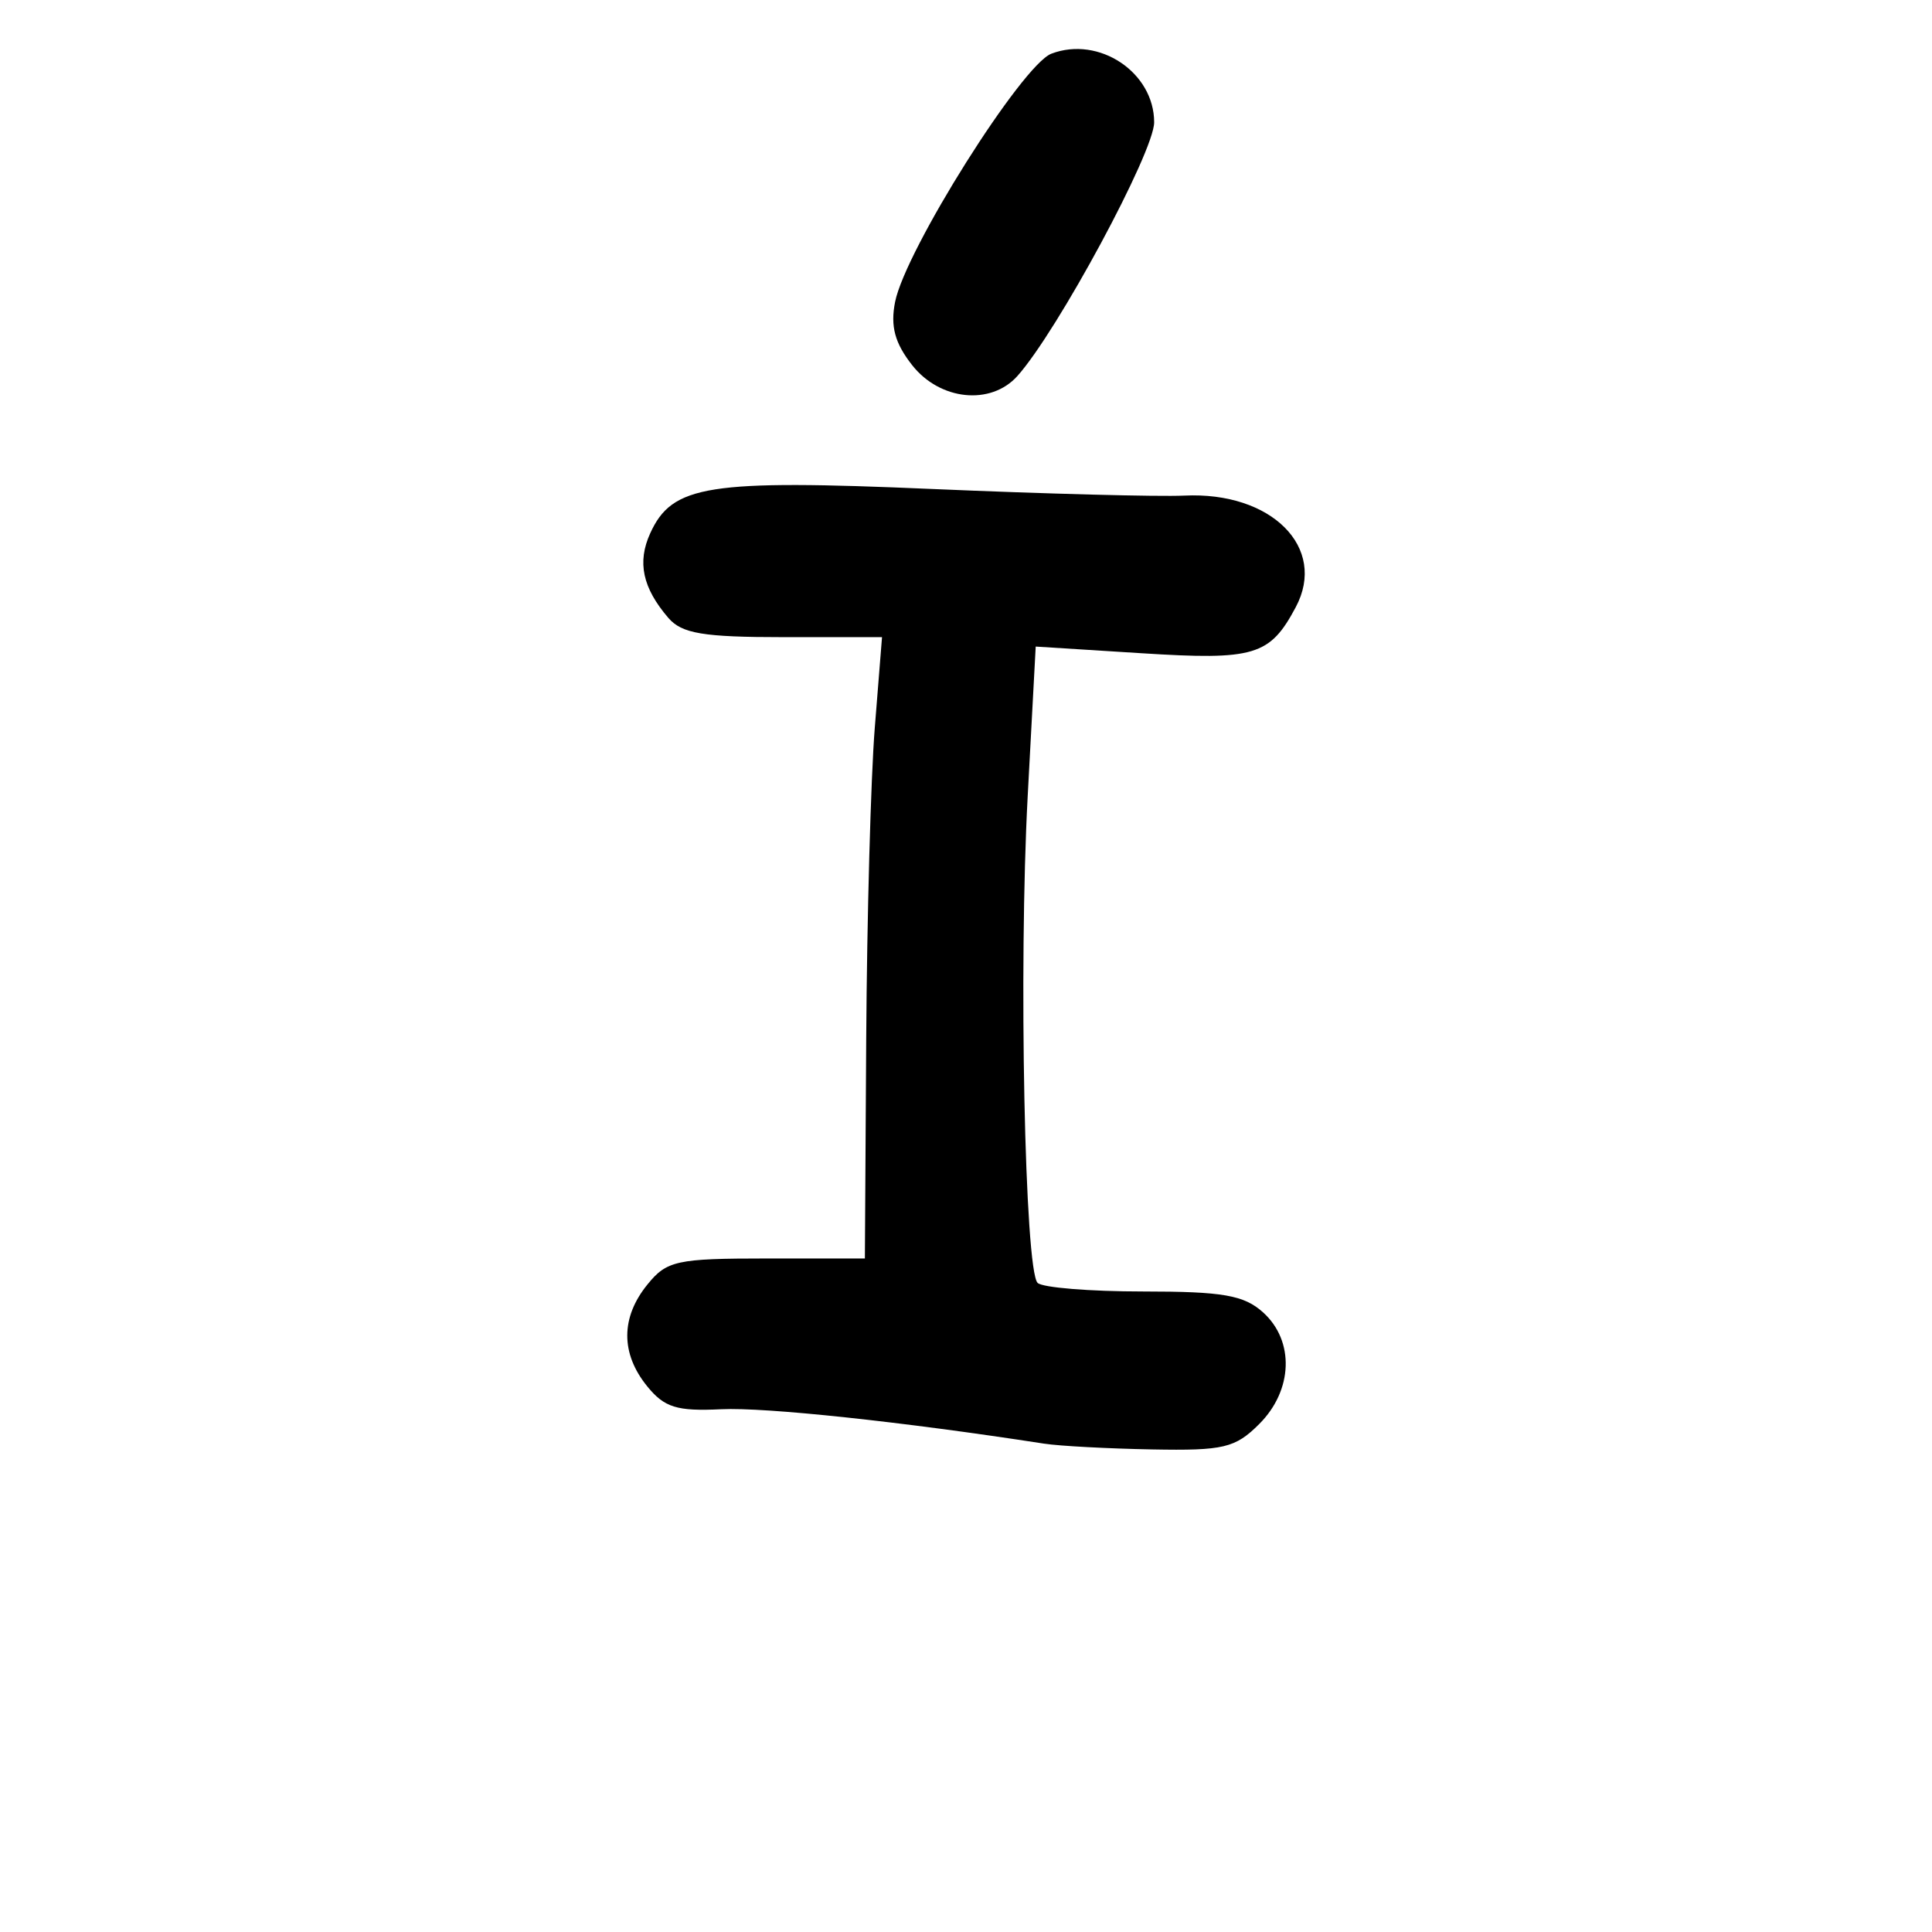 <?xml version="1.0" encoding="UTF-8" standalone="no"?>
<!-- Created with Inkscape (http://www.inkscape.org/) -->

<svg
   width="1000"
   height="1000"
   viewBox="0 0 264.583 264.583"
   version="1.1"
   id="svg1131"
   sodipodi:docname="Í.svg"
   inkscape:version="1.1.1 (3bf5ae0d25, 2021-09-20)"
   xmlns:inkscape="http://www.inkscape.org/namespaces/inkscape"
   xmlns:sodipodi="http://sodipodi.sourceforge.net/DTD/sodipodi-0.dtd"
   xmlns="http://www.w3.org/2000/svg"
   xmlns:svg="http://www.w3.org/2000/svg">
  <sodipodi:namedview
     id="namedview1133"
     pagecolor="#ffffff"
     bordercolor="#666666"
     borderopacity="1.0"
     inkscape:pageshadow="2"
     inkscape:pageopacity="0.0"
     inkscape:pagecheckerboard="0"
     inkscape:document-units="mm"
     showgrid="false"
     units="px"
     fit-margin-top="0"
     fit-margin-left="0"
     fit-margin-right="0"
     fit-margin-bottom="0"
     inkscape:zoom="0.5"
     inkscape:cx="640"
     inkscape:cy="375"
     inkscape:window-width="1920"
     inkscape:window-height="1017"
     inkscape:window-x="-8"
     inkscape:window-y="-8"
     inkscape:window-maximized="1"
     inkscape:current-layer="layer1"
     inkscape:snap-bbox="true"
     inkscape:snap-global="true"
     inkscape:bbox-paths="true"
     inkscape:object-paths="false"
     inkscape:snap-intersection-paths="false"
     inkscape:object-nodes="false"
     inkscape:snap-smooth-nodes="false"
     inkscape:snap-midpoints="false"
     inkscape:snap-object-midpoints="false"
     inkscape:snap-page="true"
     inkscape:bbox-nodes="true"
     inkscape:snap-bbox-edge-midpoints="true"
     inkscape:snap-bbox-midpoints="true" />
  <defs
     id="defs1128" />
  <g
     inkscape:label="Camada 1"
     inkscape:groupmode="layer"
     id="layer1"
     transform="translate(-722.811,-105.923)">
    <path
       d="m 865.809,303.629 c -19.376,-2.999 -38.185,-5.005 -44.217,-4.714 -6.095,0.294 -7.796,-0.235 -10.165,-3.161 -3.63,-4.483 -3.619,-9.42 0.057,-13.931 2.635,-3.256 4.008,-3.555 16.324,-3.555 h 13.447 l 0.182,-30.12 c 0.102,-16.566 0.628,-35.711 1.173,-42.544 l 0.992,-12.424 h -13.499 c -10.989,0 -13.919,-0.49 -15.762,-2.635 -3.536,-4.117 -4.289,-7.629 -2.485,-11.587 3.019,-6.627 7.896,-7.393 38.612,-6.07 15.492,0.667 31.032,1.075 34.531,0.907 11.935,-0.575 19.614,7.11 15.264,15.276 -3.547,6.659 -5.645,7.287 -21.091,6.313 l -14.523,-0.915 -1.098,20.498 c -1.251,23.36 -0.404,64.881 1.357,66.643 0.648,0.648 7.148,1.178 14.446,1.178 10.934,0 13.827,0.505 16.441,2.869 4.321,3.909 4.089,10.657 -0.524,15.271 -3.298,3.298 -4.88,3.674 -14.683,3.491 -6.043,-0.113 -12.681,-0.467 -14.752,-0.788 z m -18.08,-147.698 c -2.377,-3.022 -2.999,-5.326 -2.337,-8.659 1.408,-7.096 17.382,-32.468 21.404,-33.997 6.526,-2.481 14.074,2.559 14.074,9.399 0,4.05 -13.234,28.6 -18.726,34.74 -3.642,4.071 -10.609,3.355 -14.414,-1.482 z"
       style="fill:#000000;stroke-width:1.506"
       id="path2475" />
  </g>
</svg>
